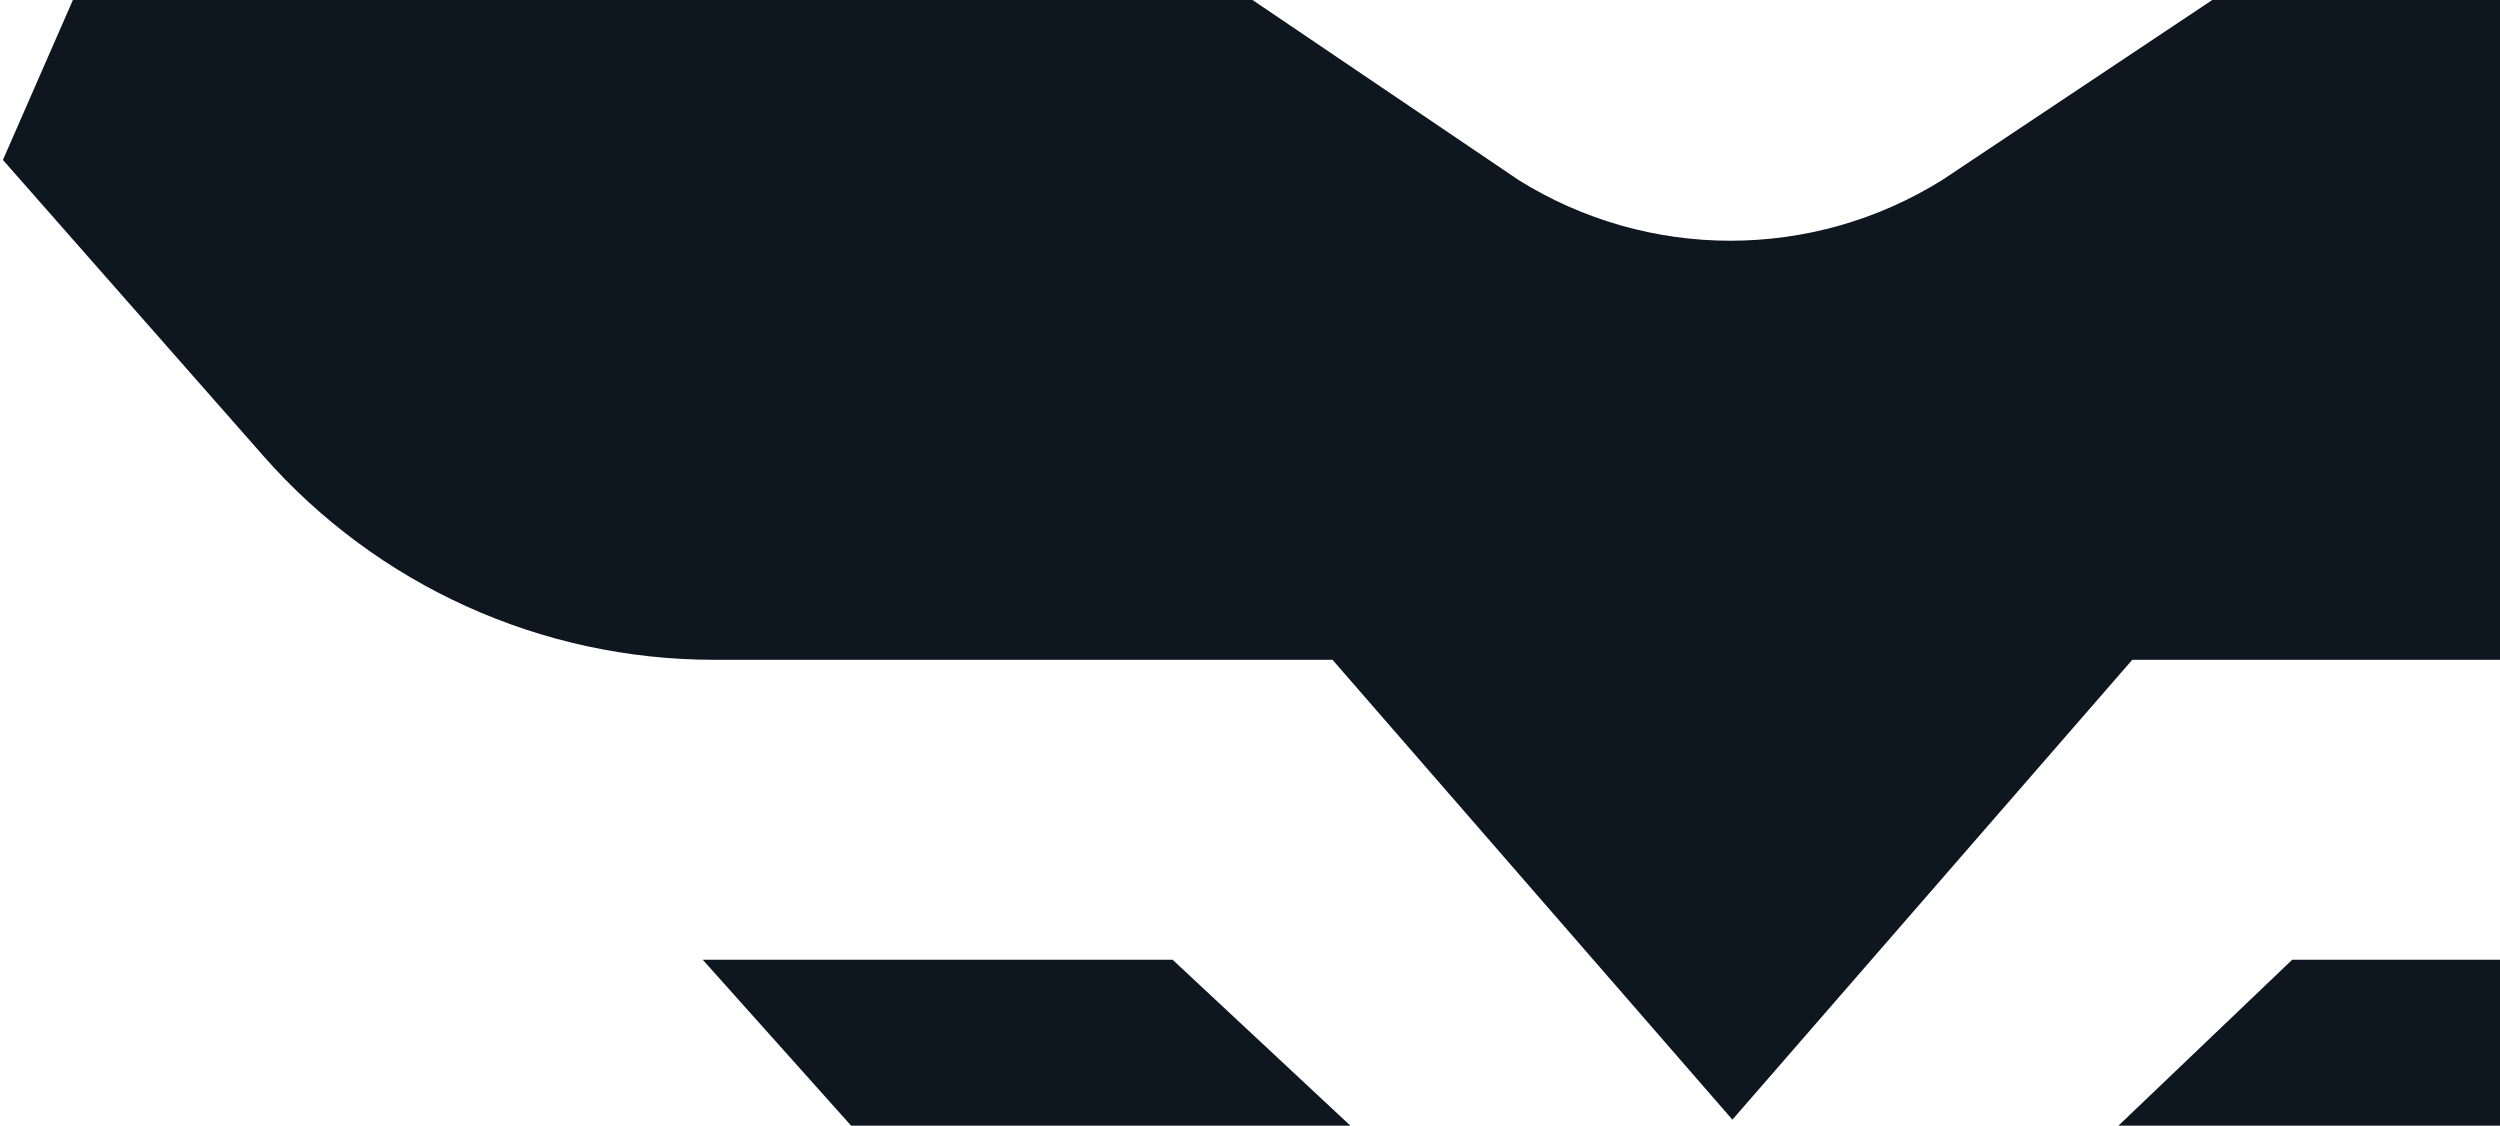 <svg width="764" height="344" viewBox="0 0 764 344" fill="none" xmlns="http://www.w3.org/2000/svg">
<path d="M593.575 54.991L676.062 0H1039.61L1061 48.881L974.928 142.438C940.218 180.166 891.295 201.634 840.029 201.634H651.621L529.419 342.167L407.216 201.634H218.18C165.503 201.634 115.372 178.972 80.572 139.426L0.892 48.881L22.278 0H382.775L464.04 54.991C503.667 79.758 553.948 79.758 593.575 54.991Z" fill="#0E161F"/>
<path d="M700.502 293.286H844.09L559.969 611.013H529.418H498.867L214.746 293.286H358.334L449.986 378.828C496.06 419.142 564.855 419.142 610.928 378.828L700.502 293.286Z" fill="#0E161F"/>
</svg>
